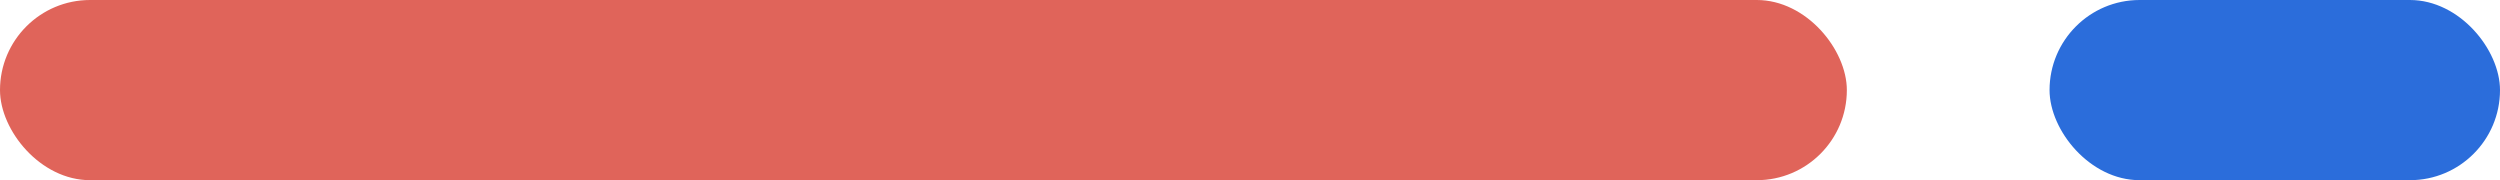 <svg xmlns="http://www.w3.org/2000/svg" width="111" height="8" viewBox="0 0 111 8">
  <g id="Group_407" data-name="Group 407" transform="translate(-688 -1109.106)">
    <rect id="Rectangle_14" data-name="Rectangle 14" width="82" height="8" rx="4" transform="translate(688 1109.106)" fill="#e0645a"/>
    <rect id="Rectangle_15" data-name="Rectangle 15" width="20" height="8" rx="4" transform="translate(779 1109.106)" fill="#2b6ddb"/>
  </g>
</svg>
